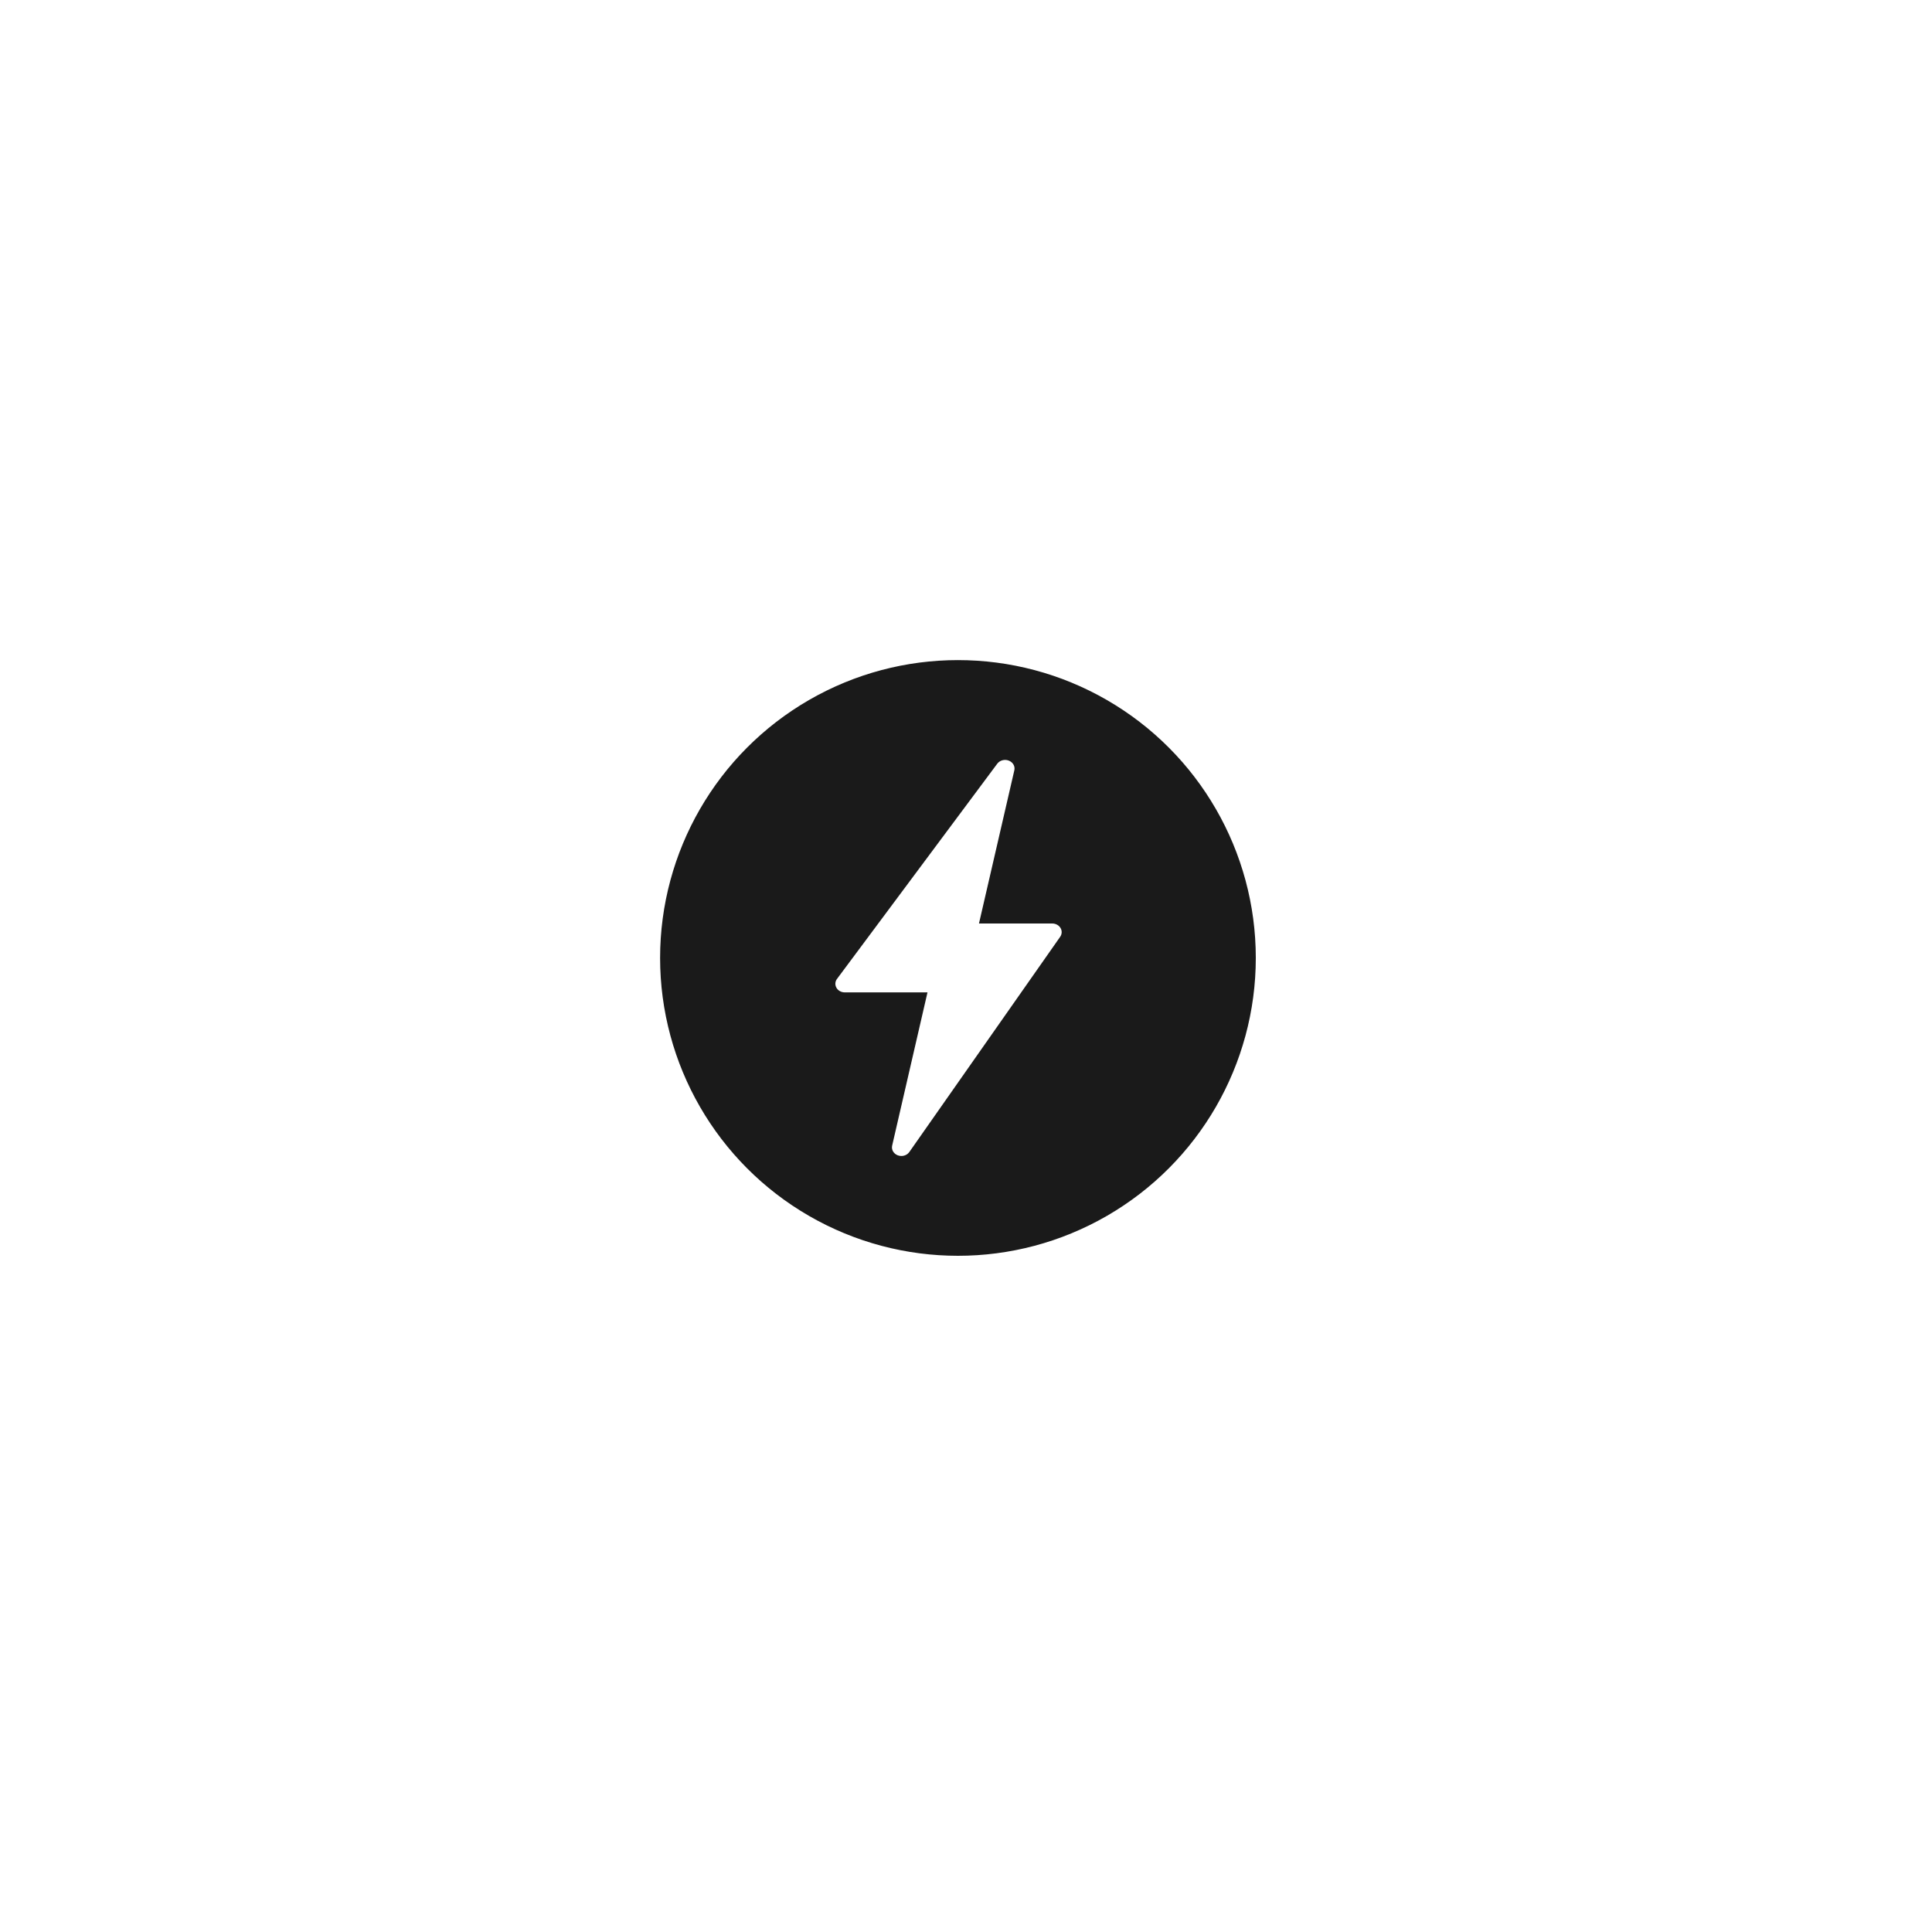 <svg width="120" height="120" viewBox="0 0 120 120" fill="none" xmlns="http://www.w3.org/2000/svg">
<g filter="url(#filter0_d_69_87)">
<circle cx="59.5" cy="59.5" r="19.5" fill="#1A1A1A" stroke="white" stroke-width="2"/>
<path d="M55.986 71.8C55.913 71.8 55.837 71.787 55.764 71.76C55.503 71.662 55.354 71.407 55.414 71.154L57.608 61.639H52.472C52.254 61.639 52.055 61.53 51.955 61.355C51.852 61.179 51.865 60.966 51.987 60.803L61.943 47.433C62.103 47.222 62.401 47.143 62.657 47.243C62.916 47.343 63.06 47.594 63.002 47.845L60.806 57.36H65.356C65.569 57.36 65.768 57.467 65.871 57.638C65.974 57.81 65.965 58.019 65.851 58.184L56.48 71.553C56.368 71.712 56.18 71.8 55.986 71.8Z" fill="white"/>
</g>
<defs>
<filter id="filter0_d_69_87" x="35" y="35" width="49" height="49" filterUnits="userSpaceOnUse" color-interpolation-filters="sRGB">
<feFlood flood-opacity="0" result="BackgroundImageFix"/>
<feColorMatrix in="SourceAlpha" type="matrix" values="0 0 0 0 0 0 0 0 0 0 0 0 0 0 0 0 0 0 127 0" result="hardAlpha"/>
<feOffset/>
<feGaussianBlur stdDeviation="2"/>
<feComposite in2="hardAlpha" operator="out"/>
<feColorMatrix type="matrix" values="0 0 0 0 0 0 0 0 0 0 0 0 0 0 0 0 0 0 0.25 0"/>
<feBlend mode="normal" in2="BackgroundImageFix" result="effect1_dropShadow_69_87"/>
<feBlend mode="normal" in="SourceGraphic" in2="effect1_dropShadow_69_87" result="shape"/>
</filter>
</defs>
</svg>

